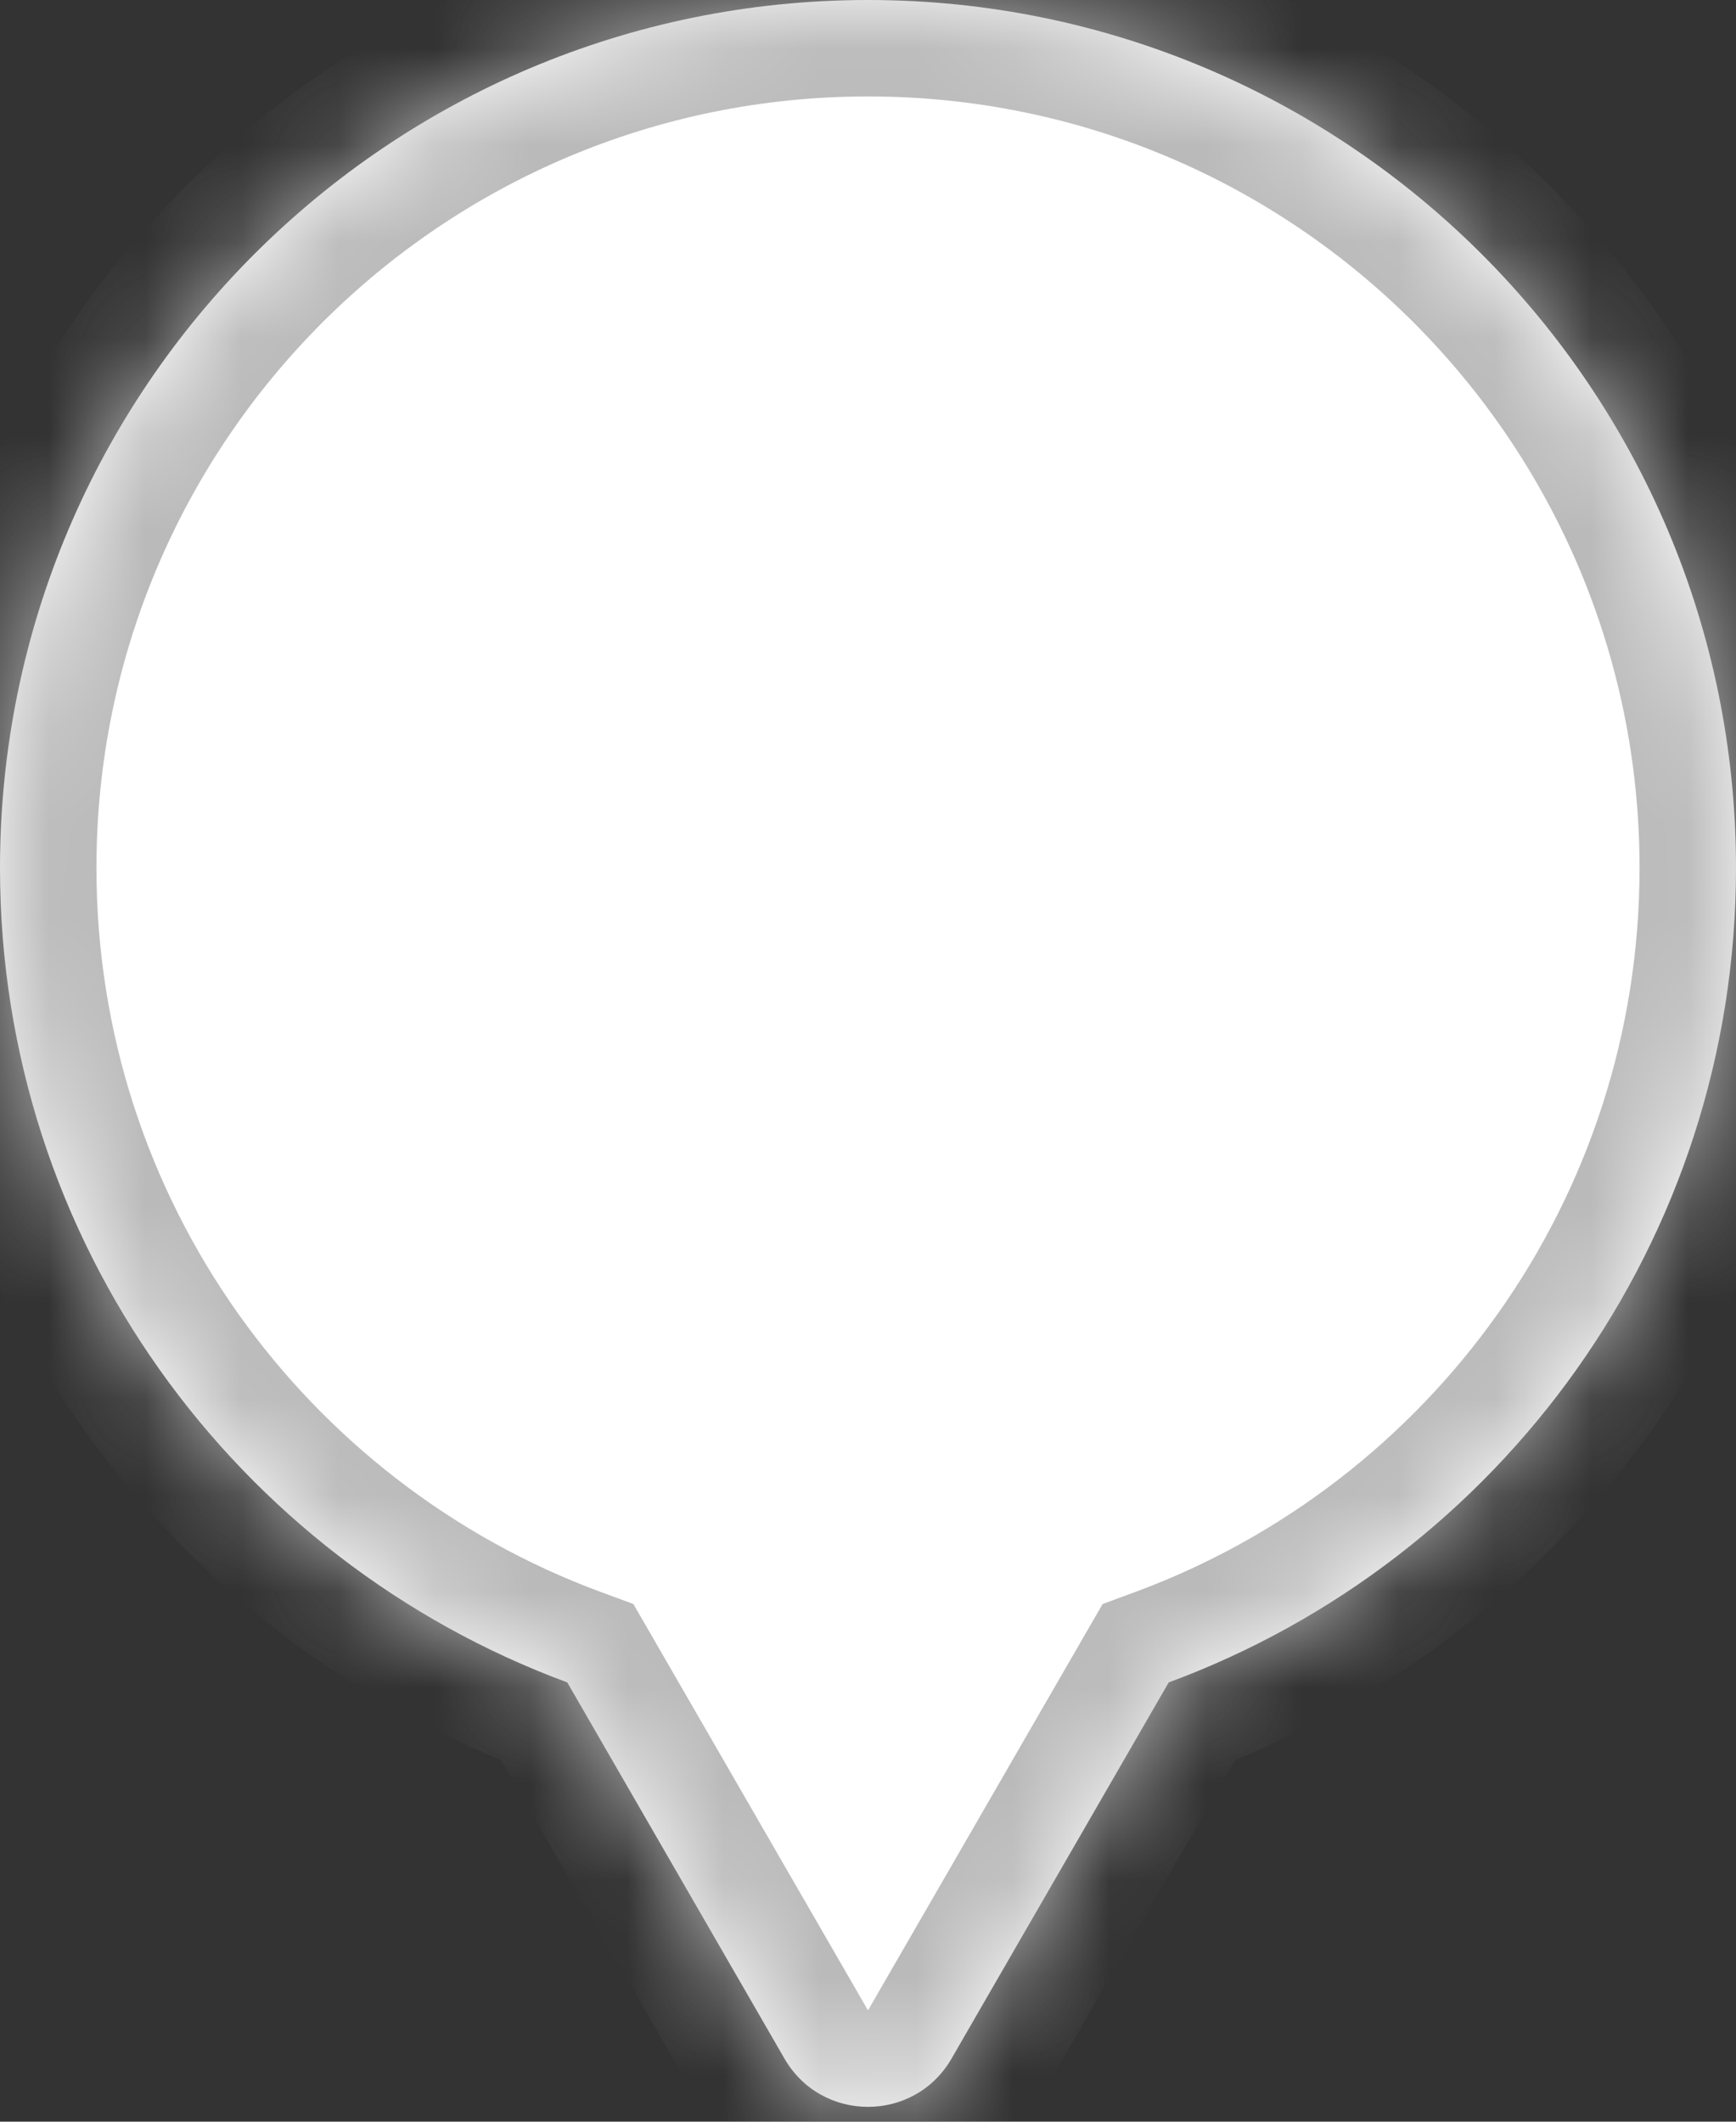 <svg width="18" height="22" viewBox="0 0 18 22" fill="none" xmlns="http://www.w3.org/2000/svg">
<rect x="0" y="0" width="18" height="22" fill="#333333" stroke="none"/>
<mask id="path-1-inside-1_37_1912" fill="white">
<path fill-rule="evenodd" clip-rule="evenodd" d="M12.118 17.445C15.552 16.177 18 12.874 18 9C18 4.029 13.971 0 9 0C4.029 0 0 4.029 0 9C0 12.874 2.448 16.177 5.882 17.445L8.134 21.346C8.519 22.013 9.481 22.013 9.866 21.346L12.118 17.445Z"/>
</mask>
<path fill-rule="evenodd" clip-rule="evenodd" d="M12.118 17.445C15.552 16.177 18 12.874 18 9C18 4.029 13.971 0 9 0C4.029 0 0 4.029 0 9C0 12.874 2.448 16.177 5.882 17.445L8.134 21.346C8.519 22.013 9.481 22.013 9.866 21.346L12.118 17.445Z" fill="white"/>
<path d="M12.118 17.445L11.772 16.507L11.433 16.632L11.252 16.945L12.118 17.445ZM5.882 17.445L6.748 16.945L6.567 16.632L6.228 16.507L5.882 17.445ZM8.134 21.346L7.268 21.846L8.134 21.346ZM9.866 21.346L10.732 21.846V21.846L9.866 21.346ZM17 9C17 12.442 14.825 15.379 11.772 16.507L12.465 18.383C16.278 16.974 19 13.306 19 9H17ZM9 1C13.418 1 17 4.582 17 9H19C19 3.477 14.523 -1 9 -1V1ZM1 9C1 4.582 4.582 1 9 1V-1C3.477 -1 -1 3.477 -1 9H1ZM6.228 16.507C3.175 15.379 1 12.442 1 9H-1C-1 13.306 1.722 16.975 5.535 18.383L6.228 16.507ZM9 20.846L6.748 16.945L5.016 17.945L7.268 21.846L9 20.846ZM9 20.846L9 20.846L7.268 21.846C8.038 23.18 9.962 23.18 10.732 21.846L9 20.846ZM11.252 16.945L9 20.846L10.732 21.846L12.984 17.945L11.252 16.945Z" fill="#BABABA" mask="url(#path-1-inside-1_37_1912)"/>
</svg>
